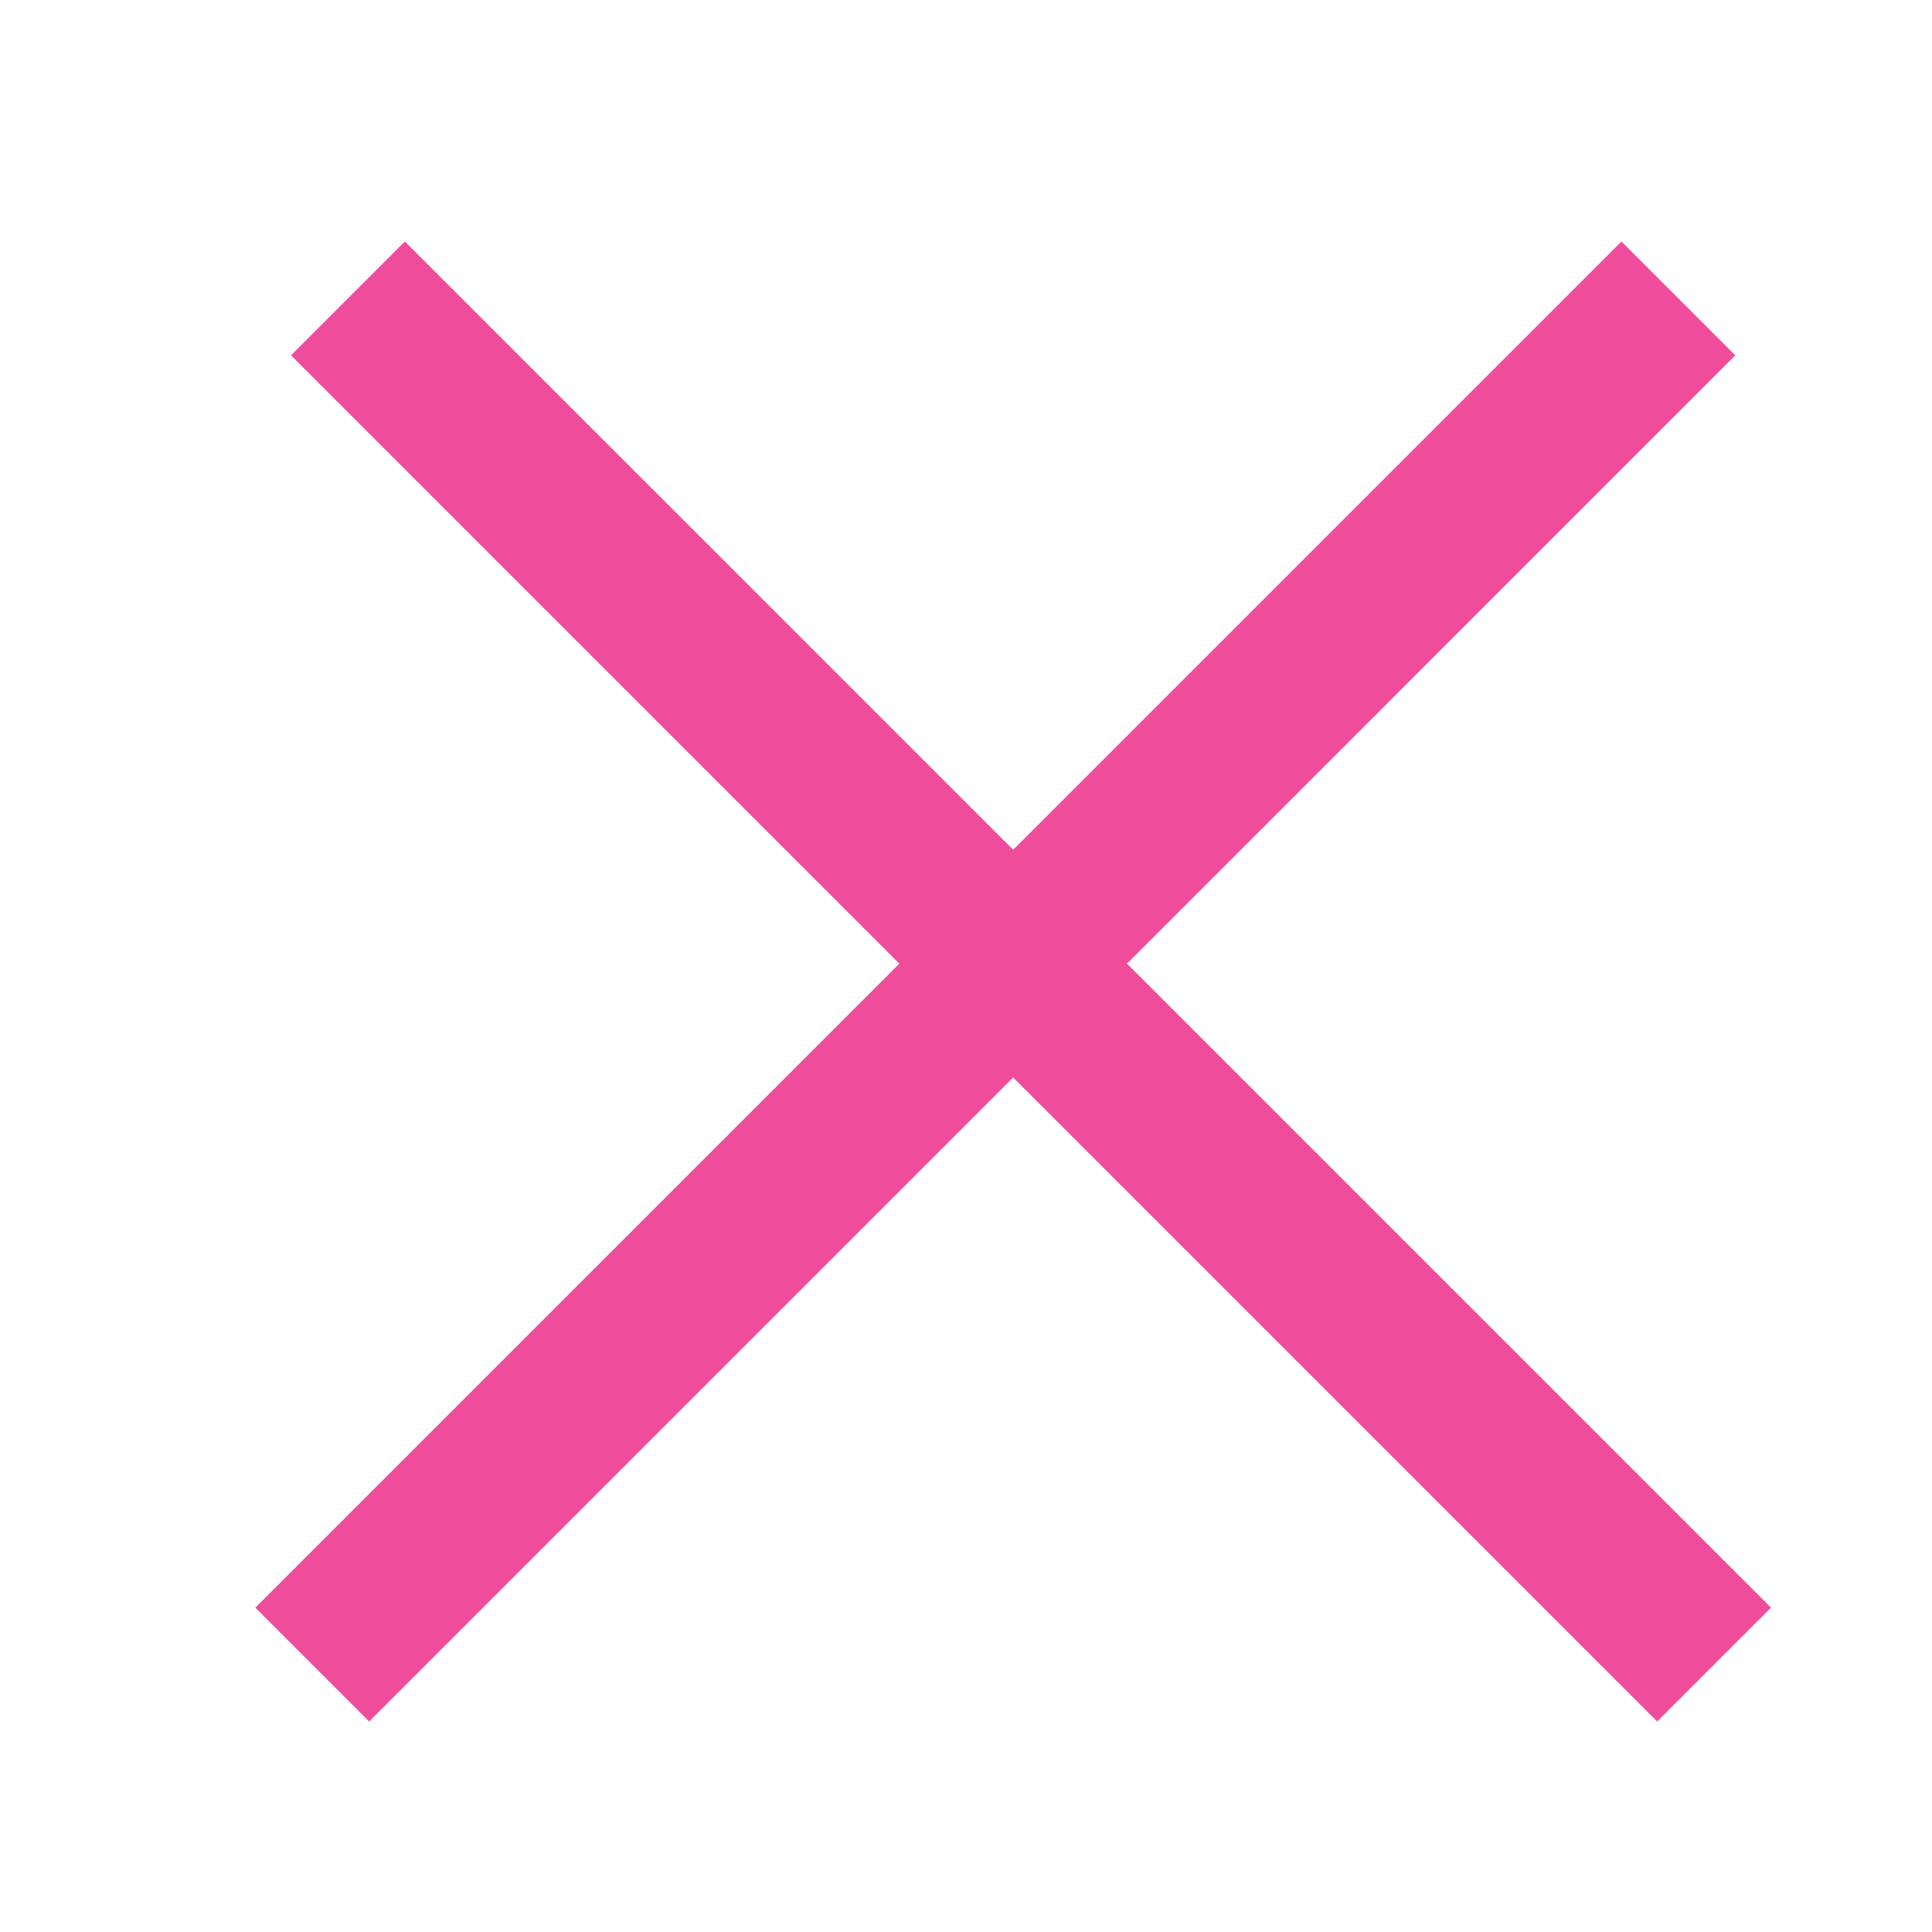 <svg width="24" height="24" viewBox="0 0 24 24" fill="none" xmlns="http://www.w3.org/2000/svg">
<path fill-rule="evenodd" clip-rule="evenodd" d="M12.586 13.385L20.586 21.385L22 19.971L14 11.971L21.556 4.414L20.142 3L12.586 10.556L5.029 3L3.615 4.414L11.172 11.971L3.172 19.971L4.586 21.385L12.586 13.385Z" fill="#EF4D9C"/>
</svg>
